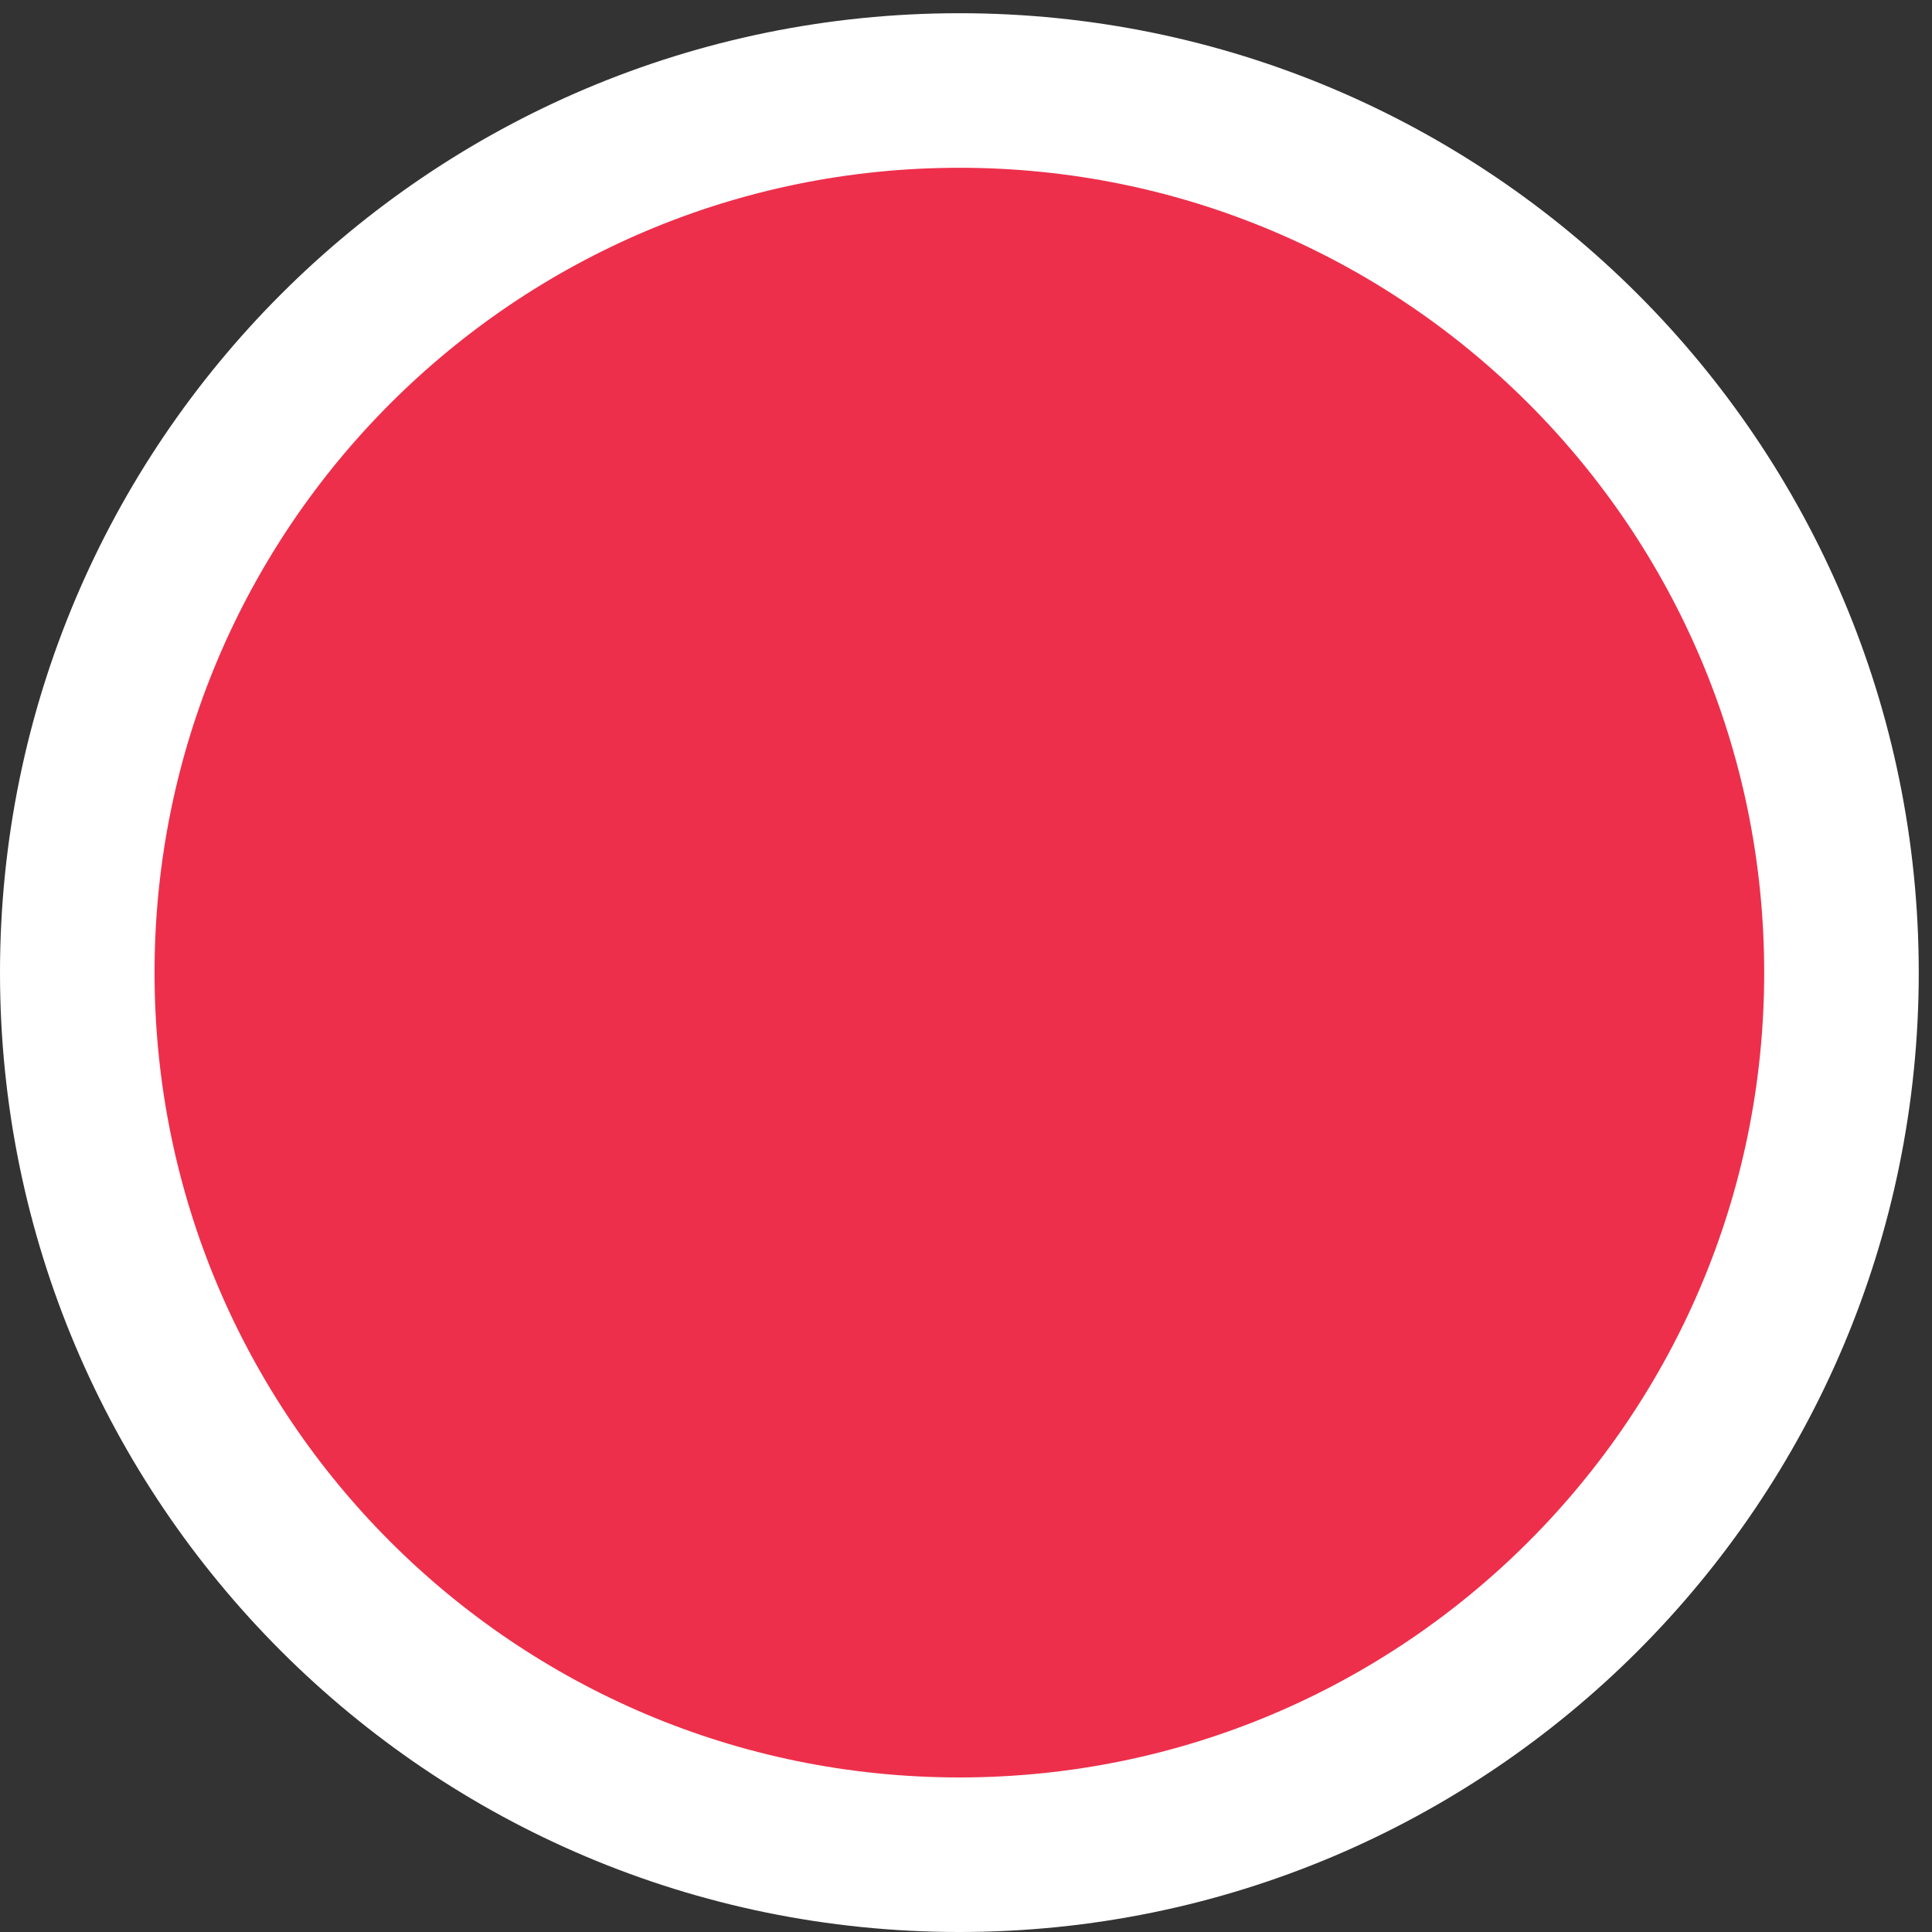 <?xml version="1.0" encoding="UTF-8"?>
<svg width="50px" height="50px" viewBox="0 0 50 50" version="1.1" xmlns="http://www.w3.org/2000/svg" xmlns:xlink="http://www.w3.org/1999/xlink">
    <rect x="0" y="0" width="50" height="50" fill="#333333" stroke="none"/>
    <!-- Generator: Sketch 55.1 (78136) - https://sketchapp.com -->
    <title>selected5</title>
    <desc>Created with Sketch.</desc>
    <g id="Page-2" stroke="none" stroke-width="1" fill="none" fill-rule="evenodd">
        <g id="v" transform="translate(-202, -941)" fill="#ED2F4B" stroke="#FFFFFF" stroke-width="4">
            <path d="M249.657,966.171 C249.657,978.779 239.437,989 226.829,989 C214.221,989 204,978.779 204,966.171 C204,953.563 214.221,943.342 226.829,943.342 C239.437,943.342 249.657,953.563 249.657,966.171" id="selected5"></path>
        </g>
    </g>
</svg>